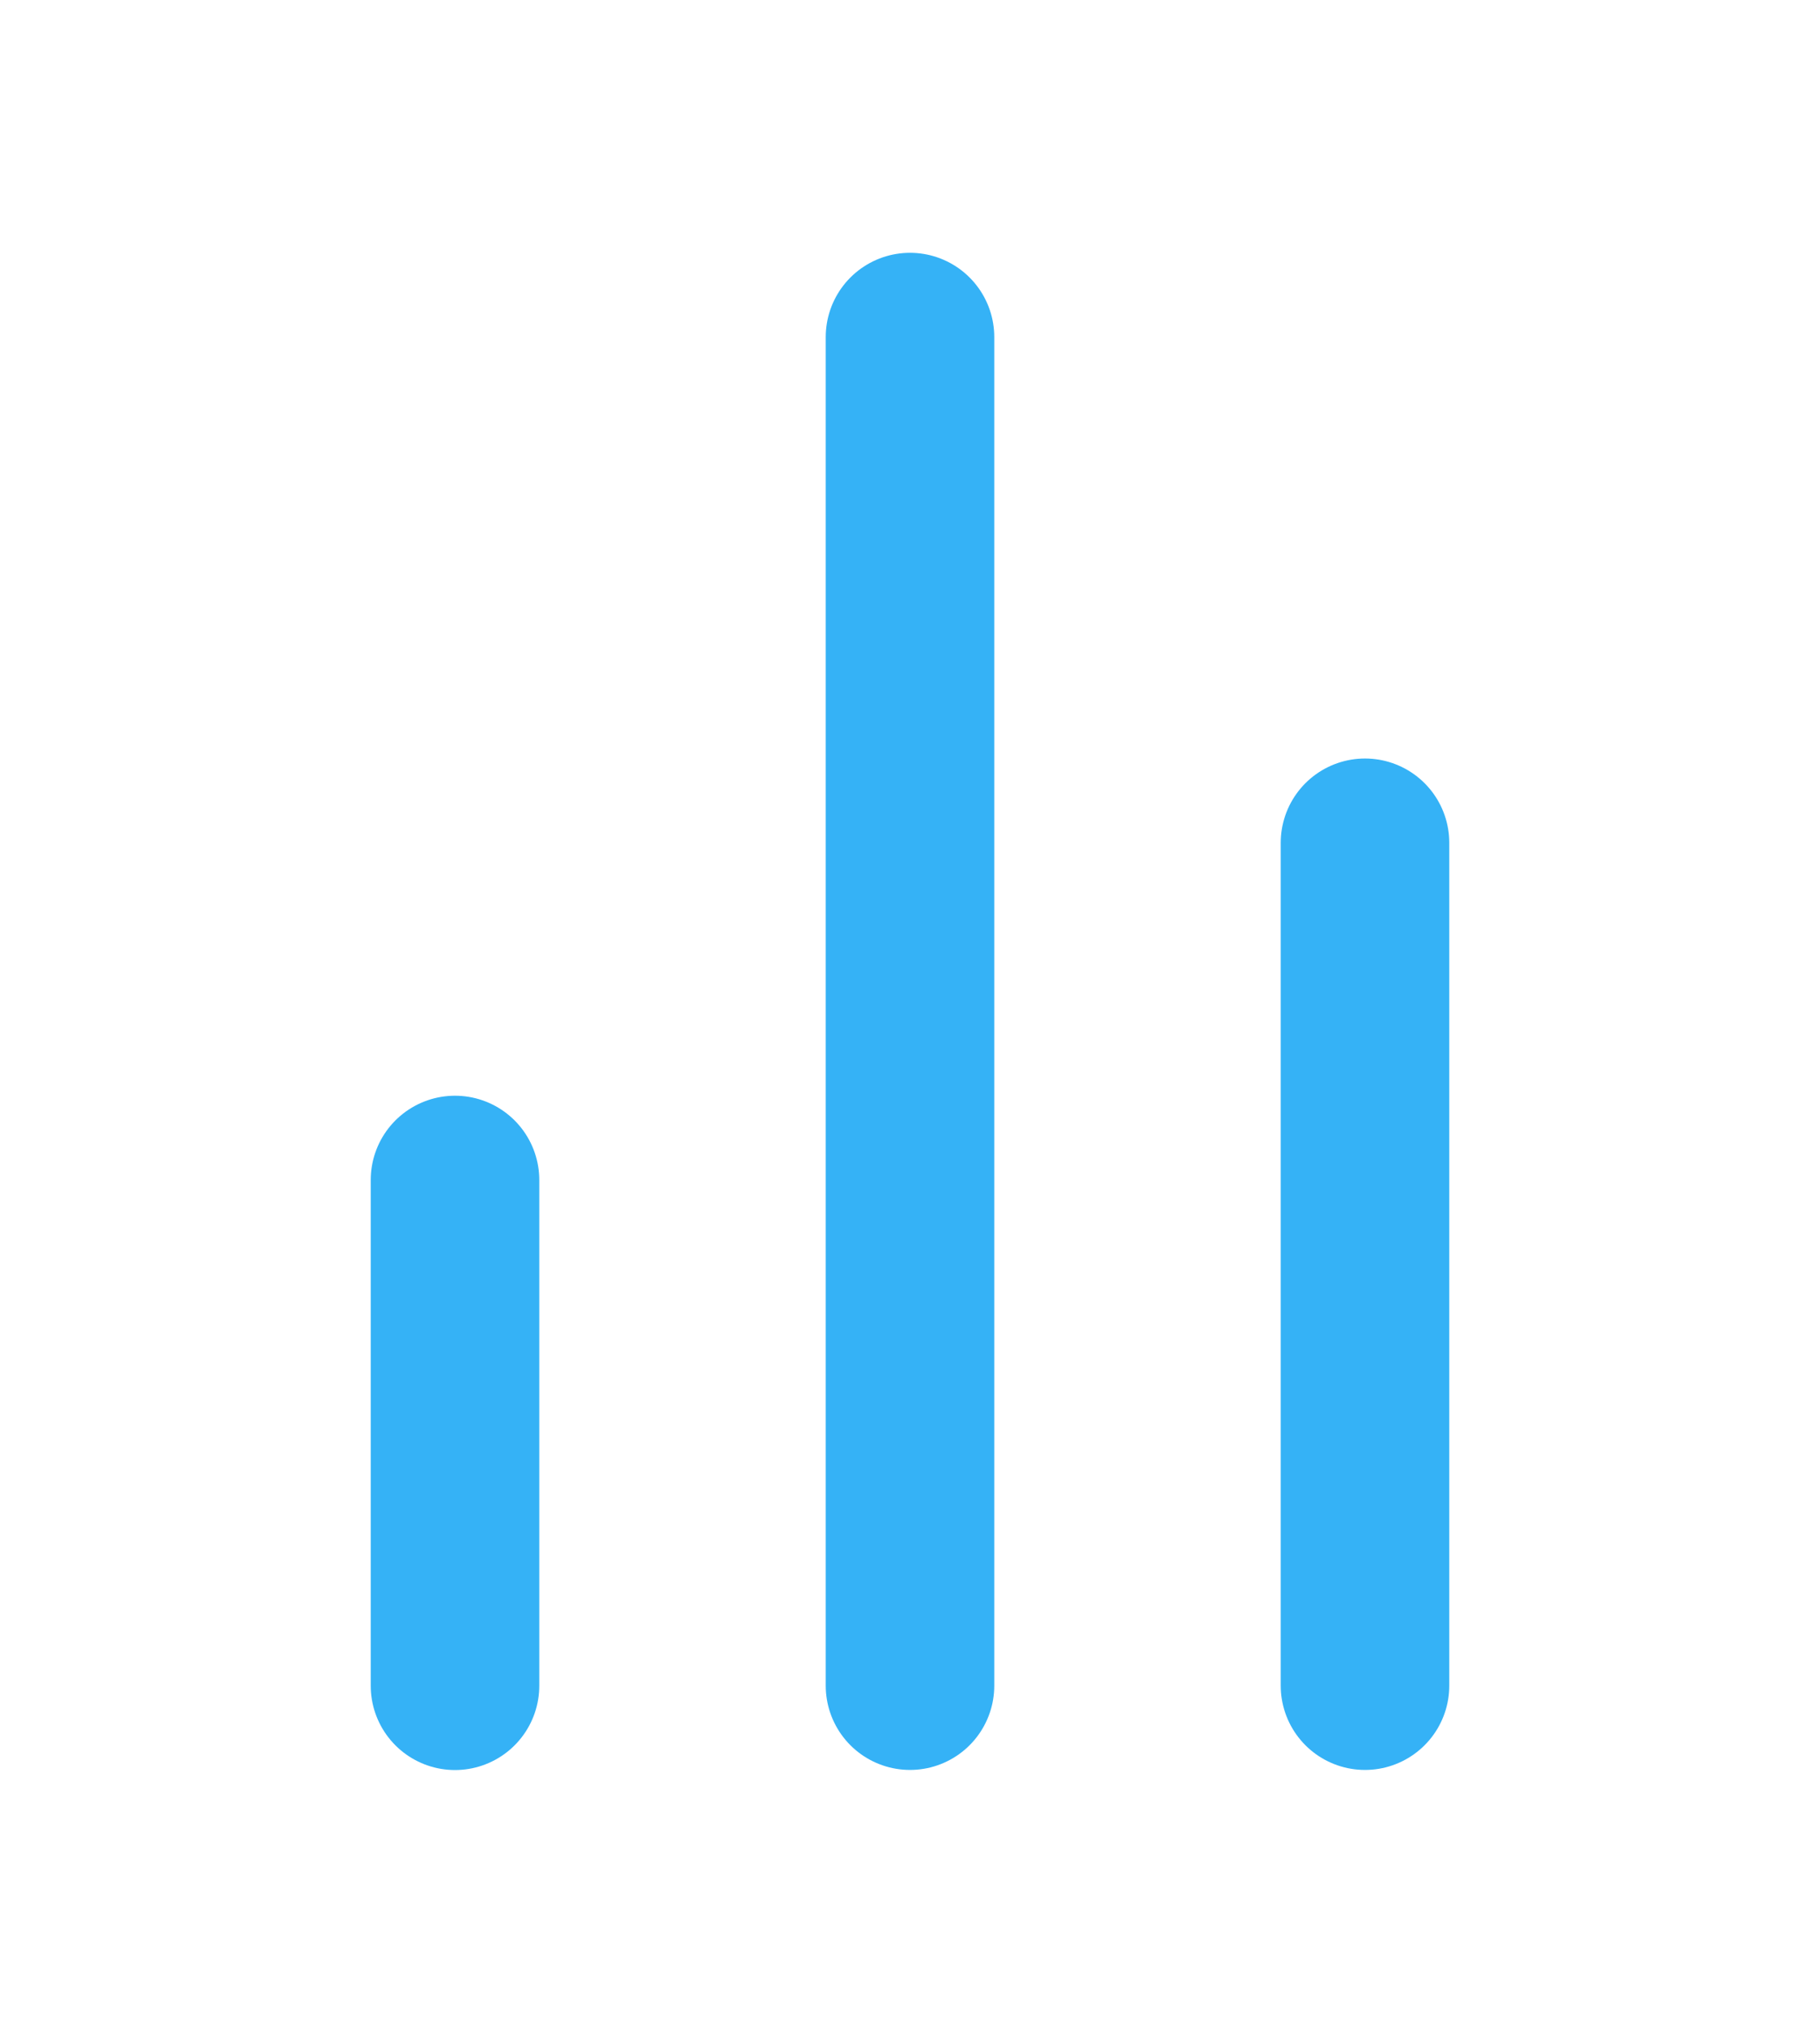 <svg width="18" height="20" viewBox="0 0 18 20" fill="none" xmlns="http://www.w3.org/2000/svg">
<path d="M13.5 16.666V8.333" stroke="#35B2F6" stroke-width="1.667" stroke-linecap="round" stroke-linejoin="round"/>
<path d="M9 16.666V3.333" stroke="#35B2F6" stroke-width="1.667" stroke-linecap="round" stroke-linejoin="round"/>
<path d="M4.5 16.667V11.667" stroke="#35B2F6" stroke-width="1.667" stroke-linecap="round" stroke-linejoin="round"/>
</svg>
